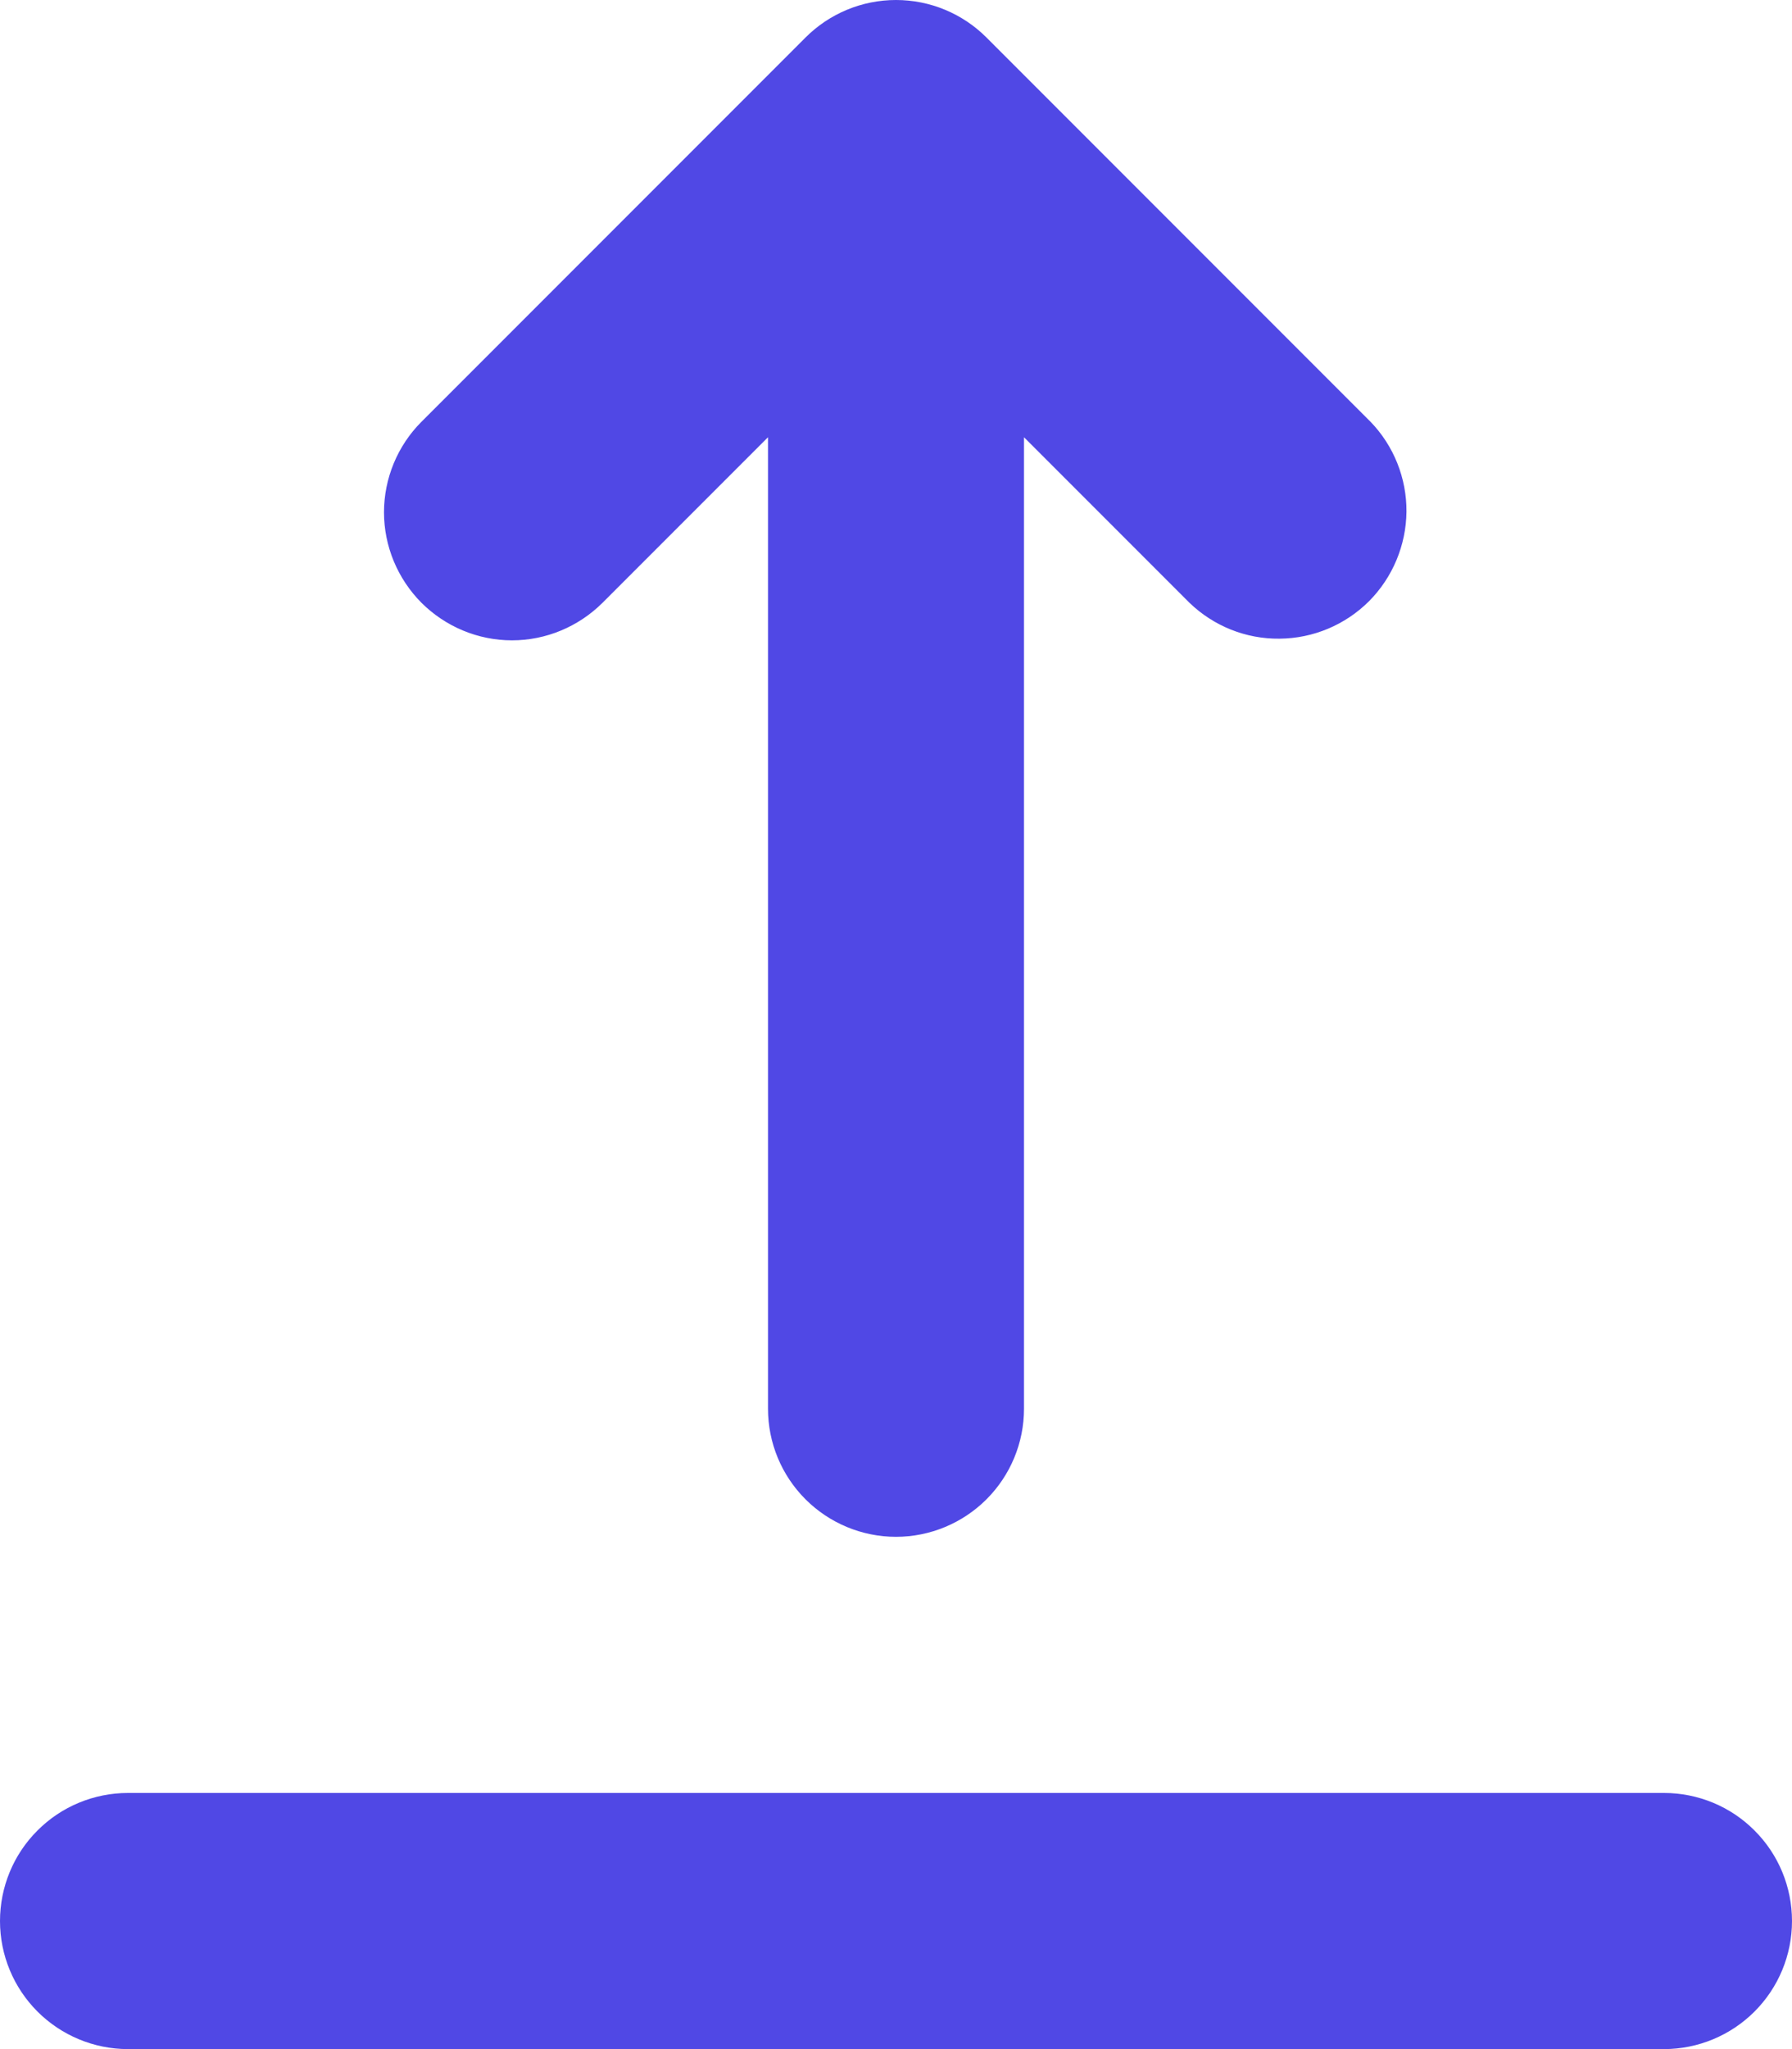 <svg width="14" height="16" viewBox="0 0 14 16" fill="none" xmlns="http://www.w3.org/2000/svg">
<path fill-rule="evenodd" clip-rule="evenodd" d="M0 15C0 14.735 0.105 14.48 0.293 14.293C0.48 14.105 0.735 14 1 14H13C13.265 14 13.52 14.105 13.707 14.293C13.895 14.48 14 14.735 14 15C14 15.265 13.895 15.519 13.707 15.707C13.52 15.894 13.265 16 13 16H1C0.735 16 0.48 15.894 0.293 15.707C0.105 15.519 0 15.265 0 15ZM3.293 4.707C3.106 4.519 3 4.265 3 4C3 3.735 3.106 3.48 3.293 3.293L6.293 0.293C6.481 0.105 6.735 0 7 0C7.265 0 7.519 0.105 7.707 0.293L10.707 3.293C10.889 3.481 10.99 3.734 10.988 3.996C10.985 4.258 10.88 4.509 10.695 4.695C10.509 4.88 10.259 4.985 9.996 4.987C9.734 4.99 9.482 4.889 9.293 4.707L8 3.414V11C8 11.265 7.895 11.519 7.707 11.707C7.52 11.894 7.265 12 7 12C6.735 12 6.48 11.894 6.293 11.707C6.105 11.519 6 11.265 6 11V3.414L4.707 4.707C4.519 4.894 4.265 5 4 5C3.735 5 3.481 4.894 3.293 4.707Z" fill="#5048E5"/>
</svg>
